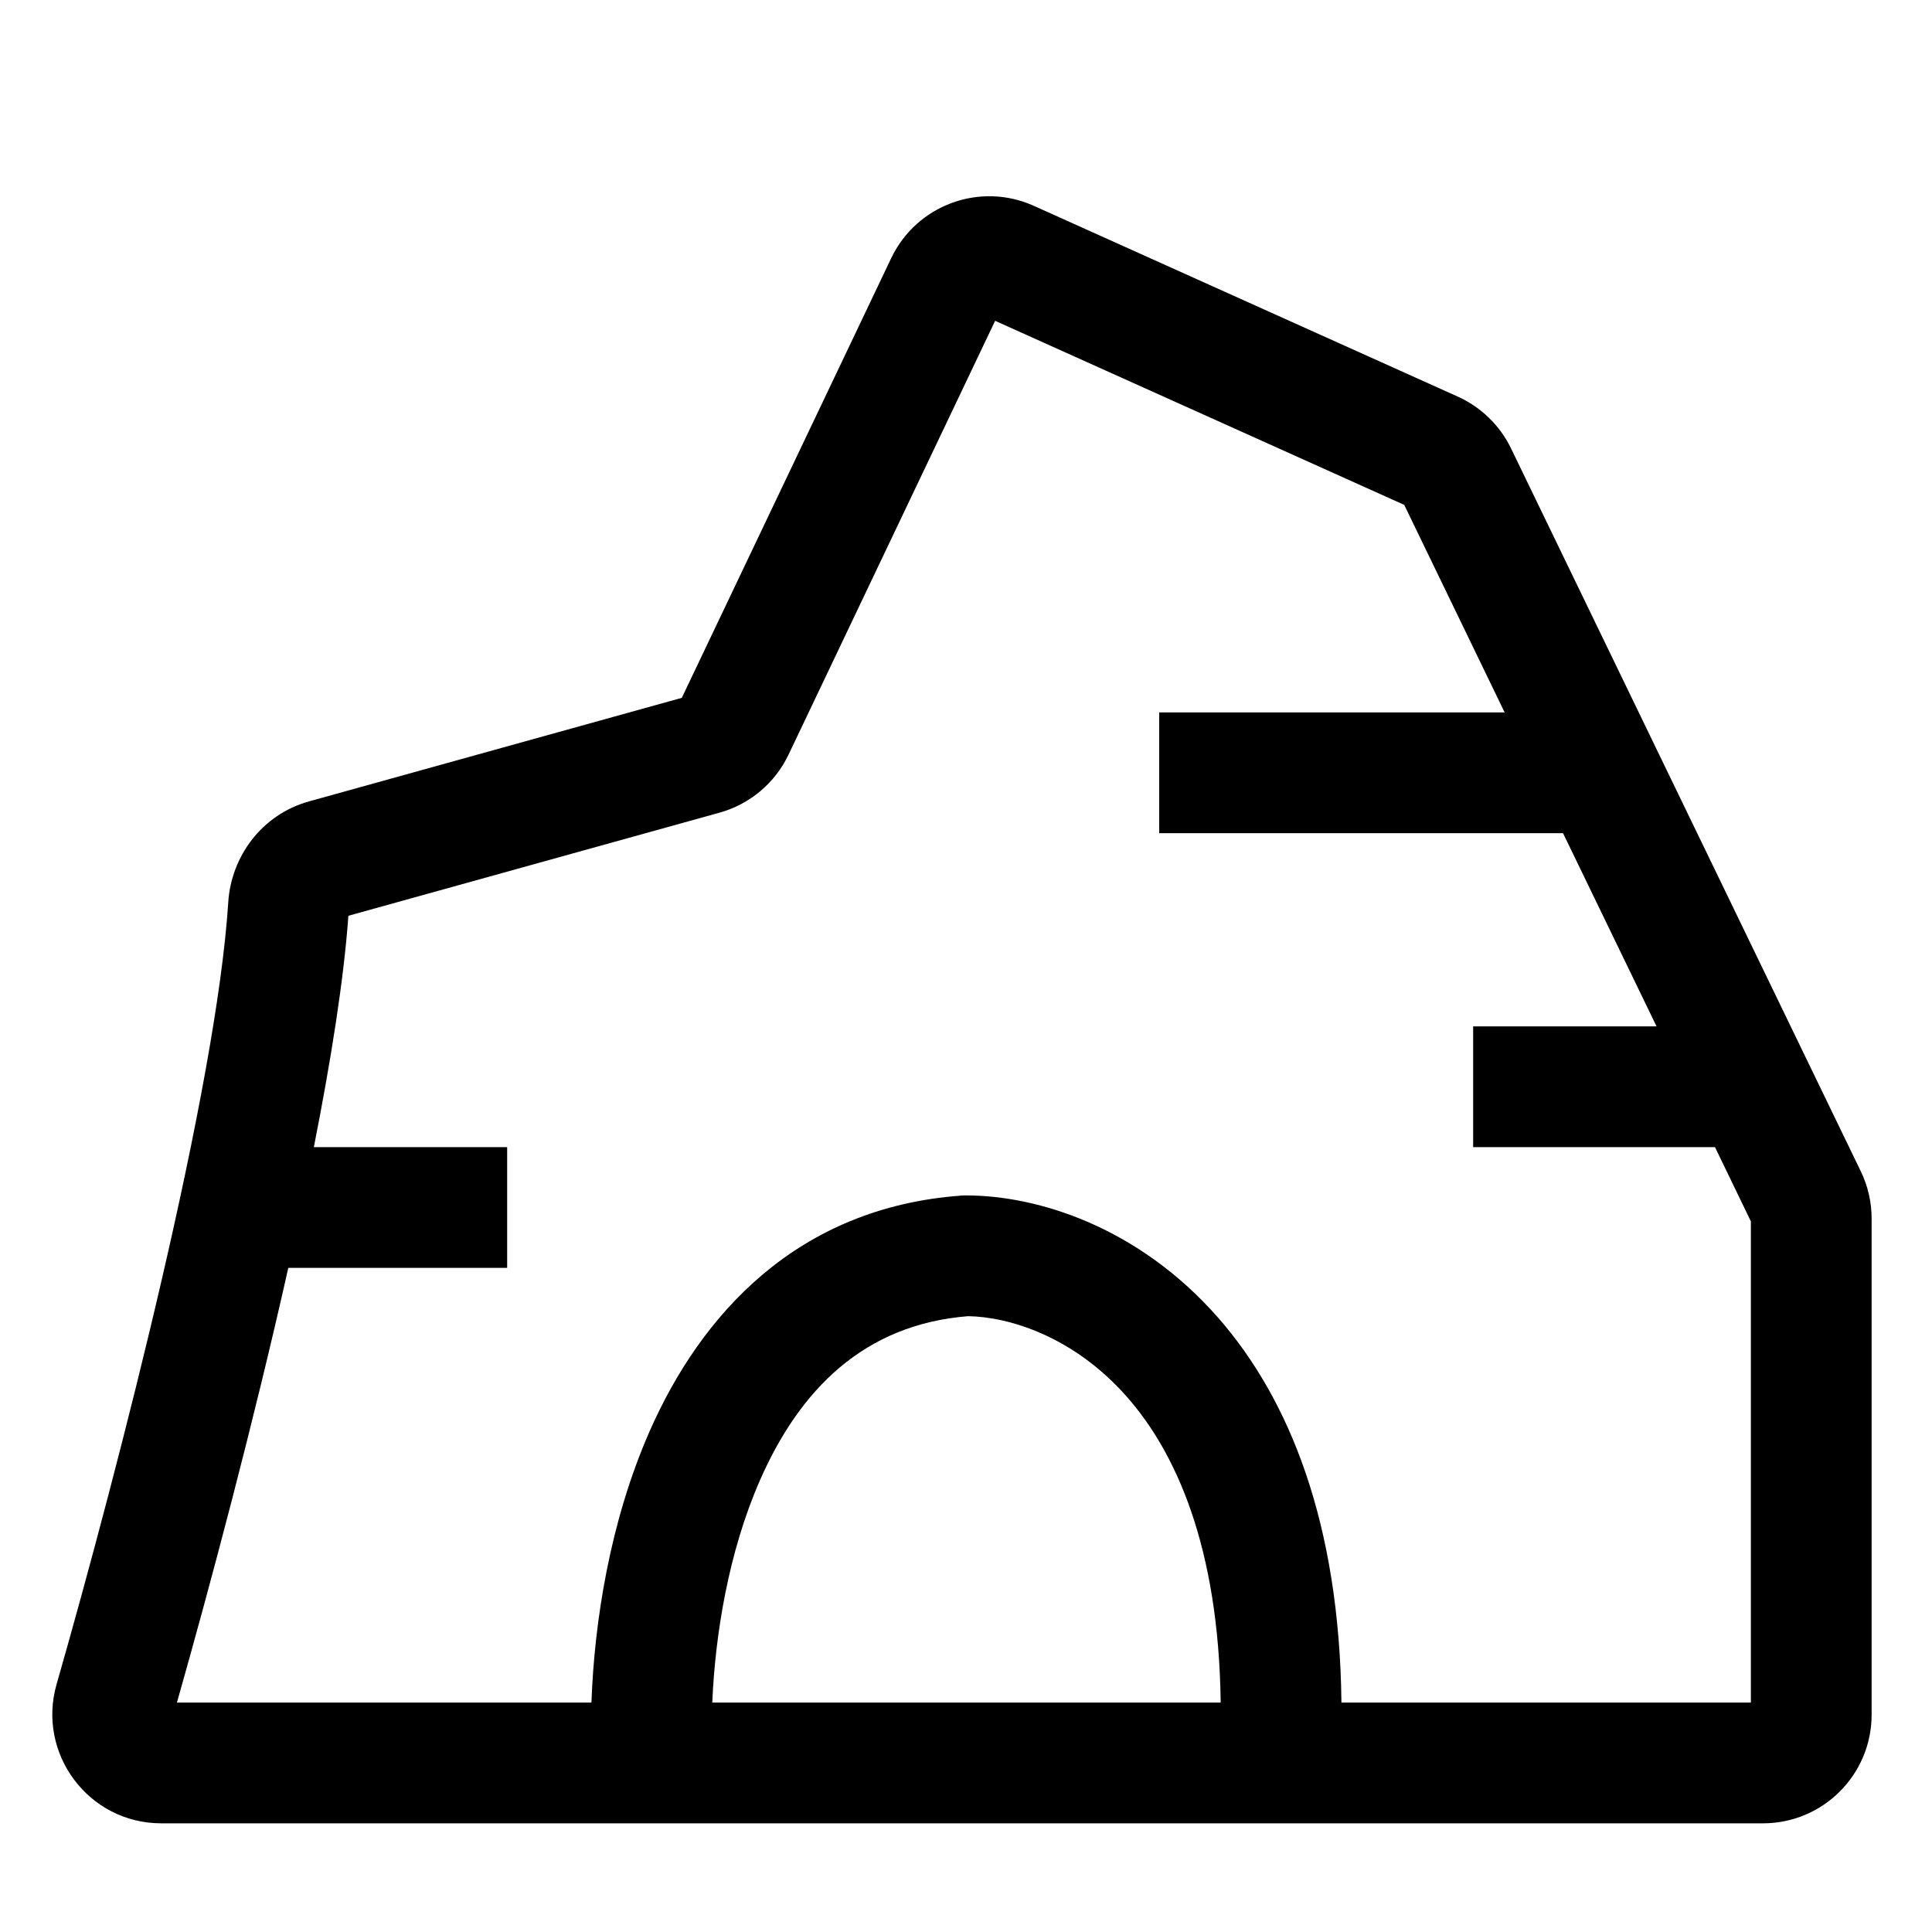<svg width="40" height="40" viewBox="0 0 40 40" fill="none" xmlns="http://www.w3.org/2000/svg">
<path fill-rule="evenodd" clip-rule="evenodd" d="M20.603 6.642L16.325 15.626C16.044 16.214 15.523 16.652 14.895 16.826L7.213 18.96C7.12 20.266 6.856 21.934 6.498 23.75H10.5V26.25H5.969C5.25 29.453 4.359 32.798 3.663 35.25H12.245C12.305 33.577 12.628 31.508 13.443 29.648C14.505 27.224 16.497 24.997 19.911 24.753L19.955 24.75H20C21.503 24.75 23.578 25.413 25.214 27.275C26.697 28.964 27.731 31.534 27.773 35.25H36.25V25.287L35.507 23.75H30.5V21.25H34.297L32.361 17.25H24V14.75H31.152L29.073 10.453L20.603 6.642ZM25.273 35.25C25.232 32.007 24.335 30.062 23.336 28.925C22.224 27.659 20.877 27.263 20.043 27.25C17.884 27.422 16.556 28.773 15.732 30.652C15.084 32.132 14.806 33.841 14.747 35.25H25.273ZM18.451 5.346C18.977 4.241 20.29 3.759 21.405 4.262L30.181 8.211C30.663 8.428 31.053 8.807 31.284 9.283L38.525 24.249C38.673 24.555 38.75 24.89 38.75 25.229V35.5C38.75 36.743 37.743 37.75 36.5 37.75H3.339C1.836 37.75 0.76 36.31 1.171 34.873C2.492 30.255 4.482 22.504 4.726 18.678C4.786 17.738 5.415 16.865 6.398 16.592L14.116 14.448L18.451 5.346Z" fill="black"/>
</svg>
